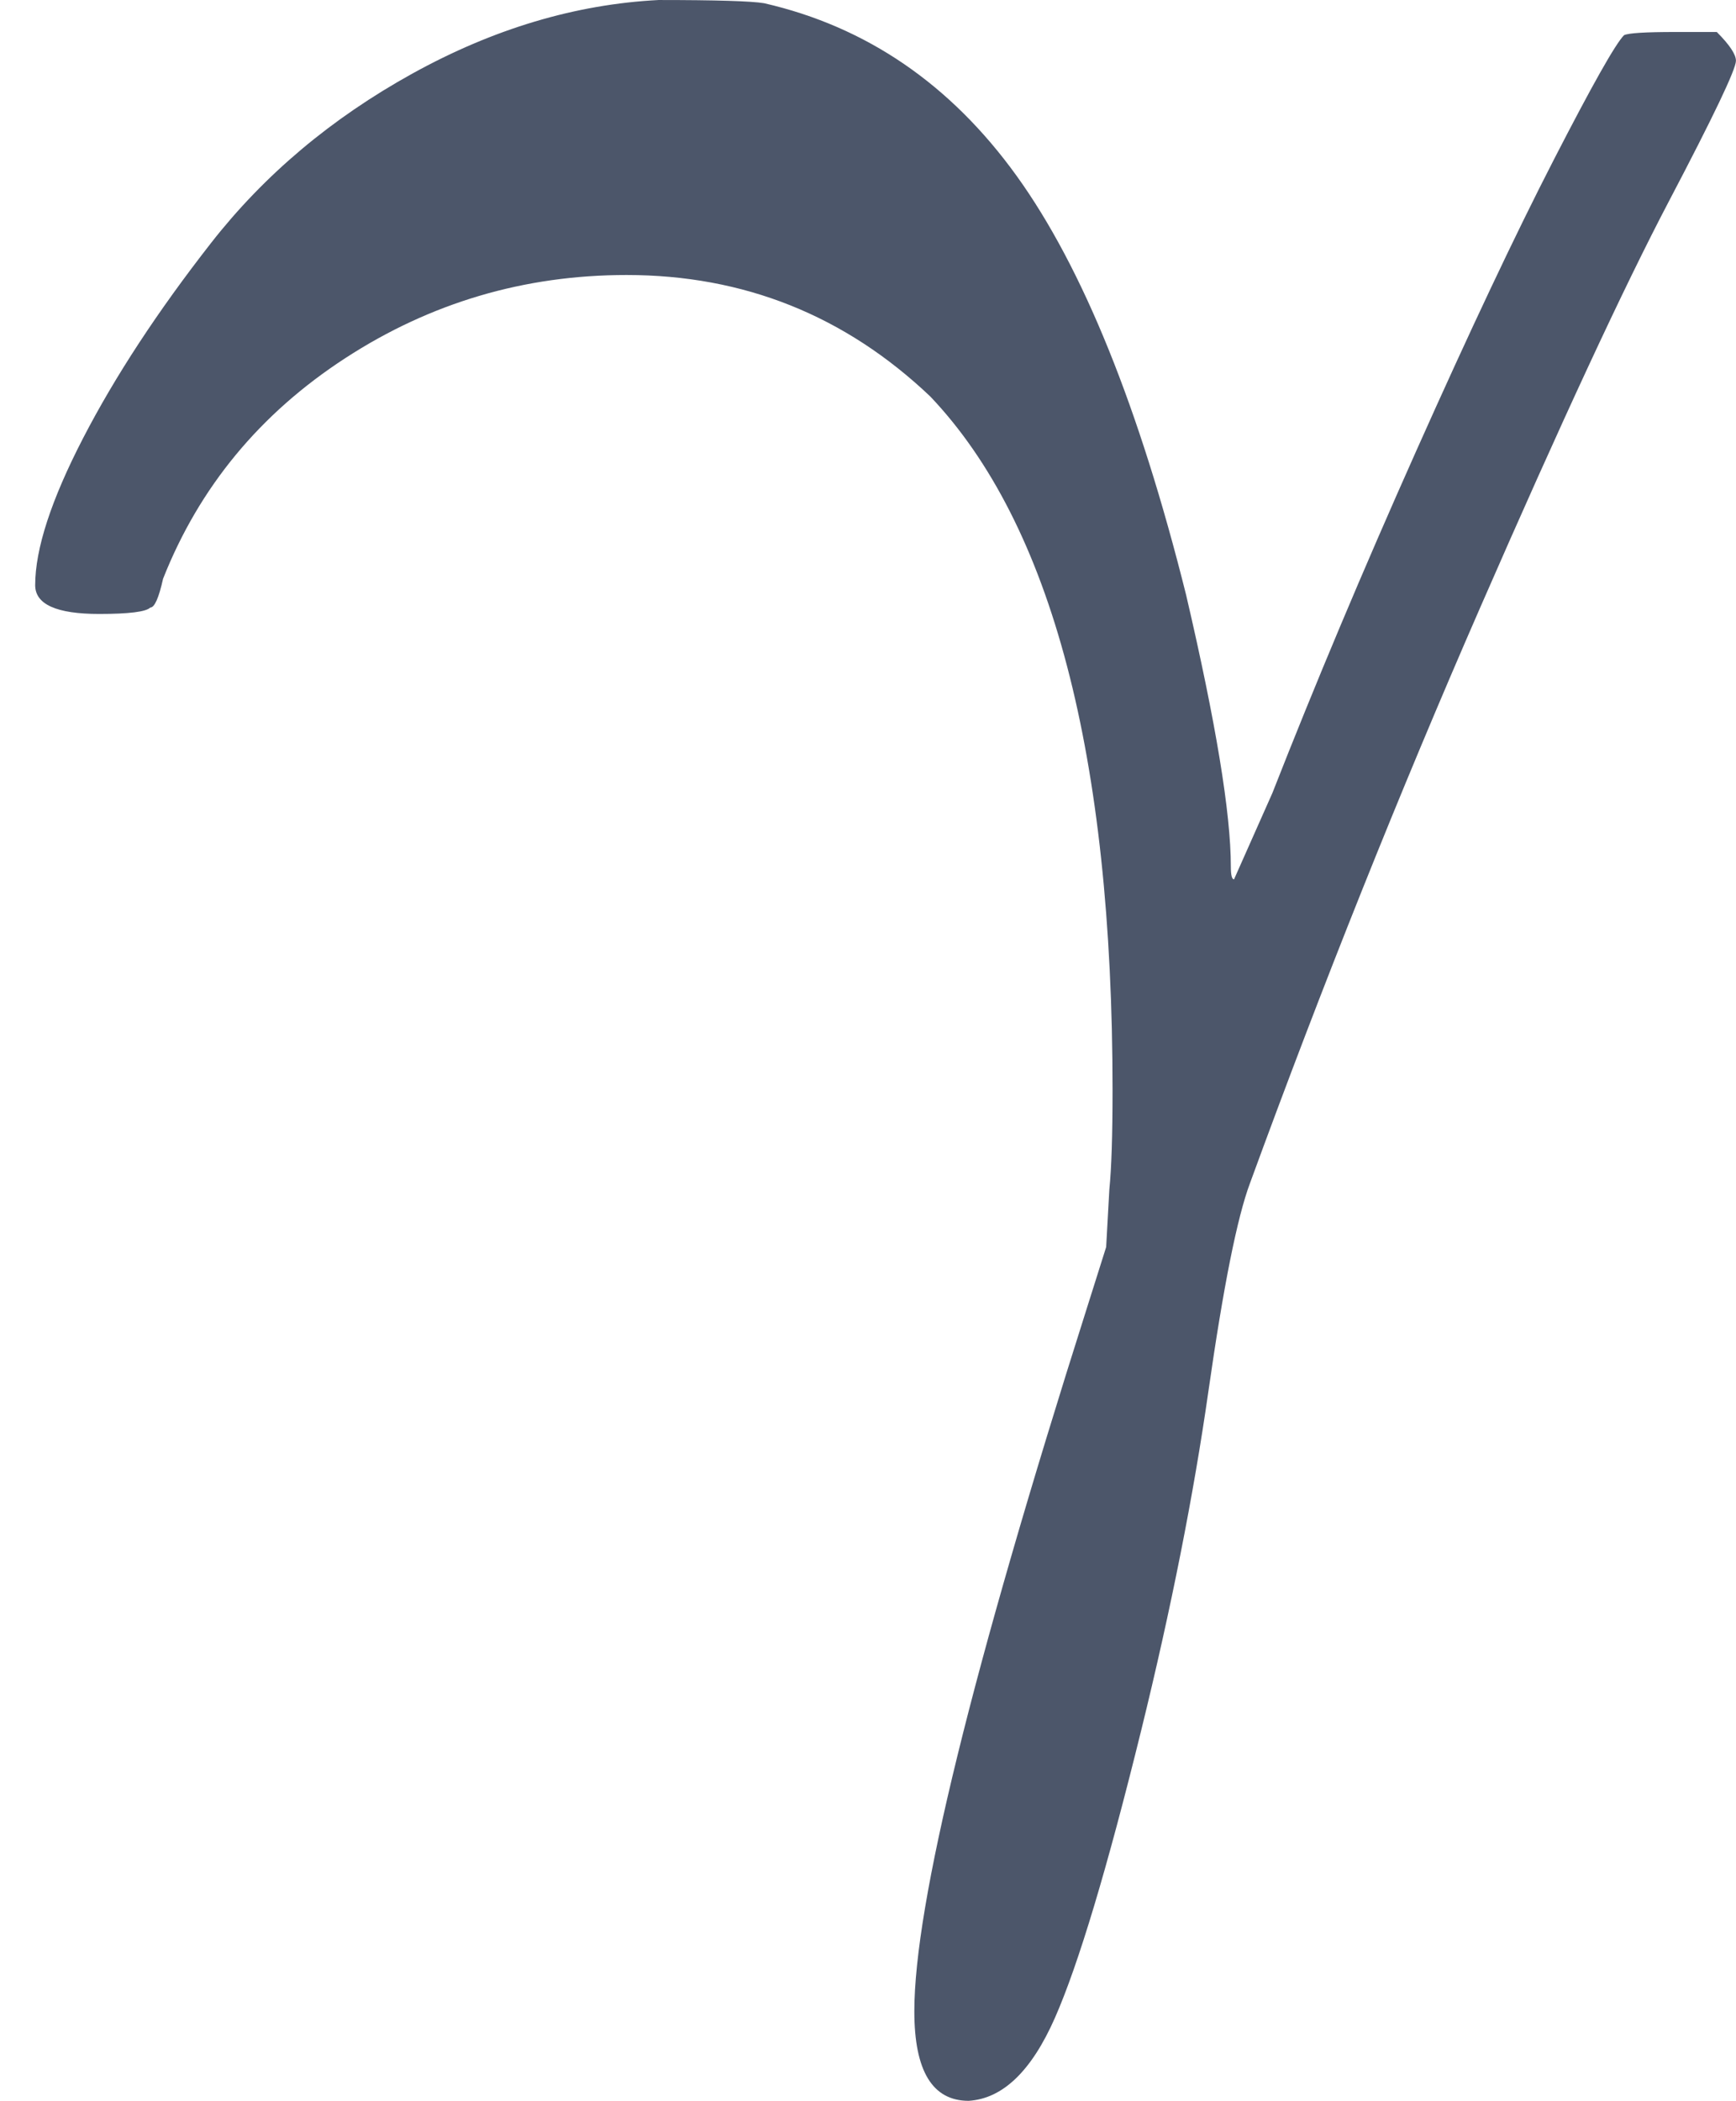 <?xml version="1.0" encoding="UTF-8" standalone="no" ?>
<svg xmlns="http://www.w3.org/2000/svg" width="146.832px" height="177.648px" viewBox="0 -1098.1 1352.1 1635.9" xmlns:xlink="http://www.w3.org/1999/xlink" aria-hidden="true" style=""><defs><path id="MJX-368-TEX-I-1D6FE" d="M31 249Q11 249 11 258Q11 275 26 304T66 365T129 418T206 441Q233 441 239 440Q287 429 318 386T371 255Q385 195 385 170Q385 166 386 166L398 193Q418 244 443 300T486 391T508 430Q510 431 524 431H537Q543 425 543 422Q543 418 522 378T463 251T391 71Q385 55 378 6T357 -100Q341 -165 330 -190T303 -216Q286 -216 286 -188Q286 -138 340 32L346 51L347 69Q348 79 348 100Q348 257 291 317Q251 355 196 355Q148 355 108 329T51 260Q49 251 47 251Q45 249 31 249Z"></path></defs><g stroke="#4c566a" fill="#4c566a" stroke-width="0" transform="scale(1,-1)"><g data-mml-node="math"><g data-mml-node="mstyle" transform="scale(2.49)"><g data-mml-node="mi"><use data-c="1D6FE" xlink:href="#MJX-368-TEX-I-1D6FE"></use></g></g></g></g></svg>